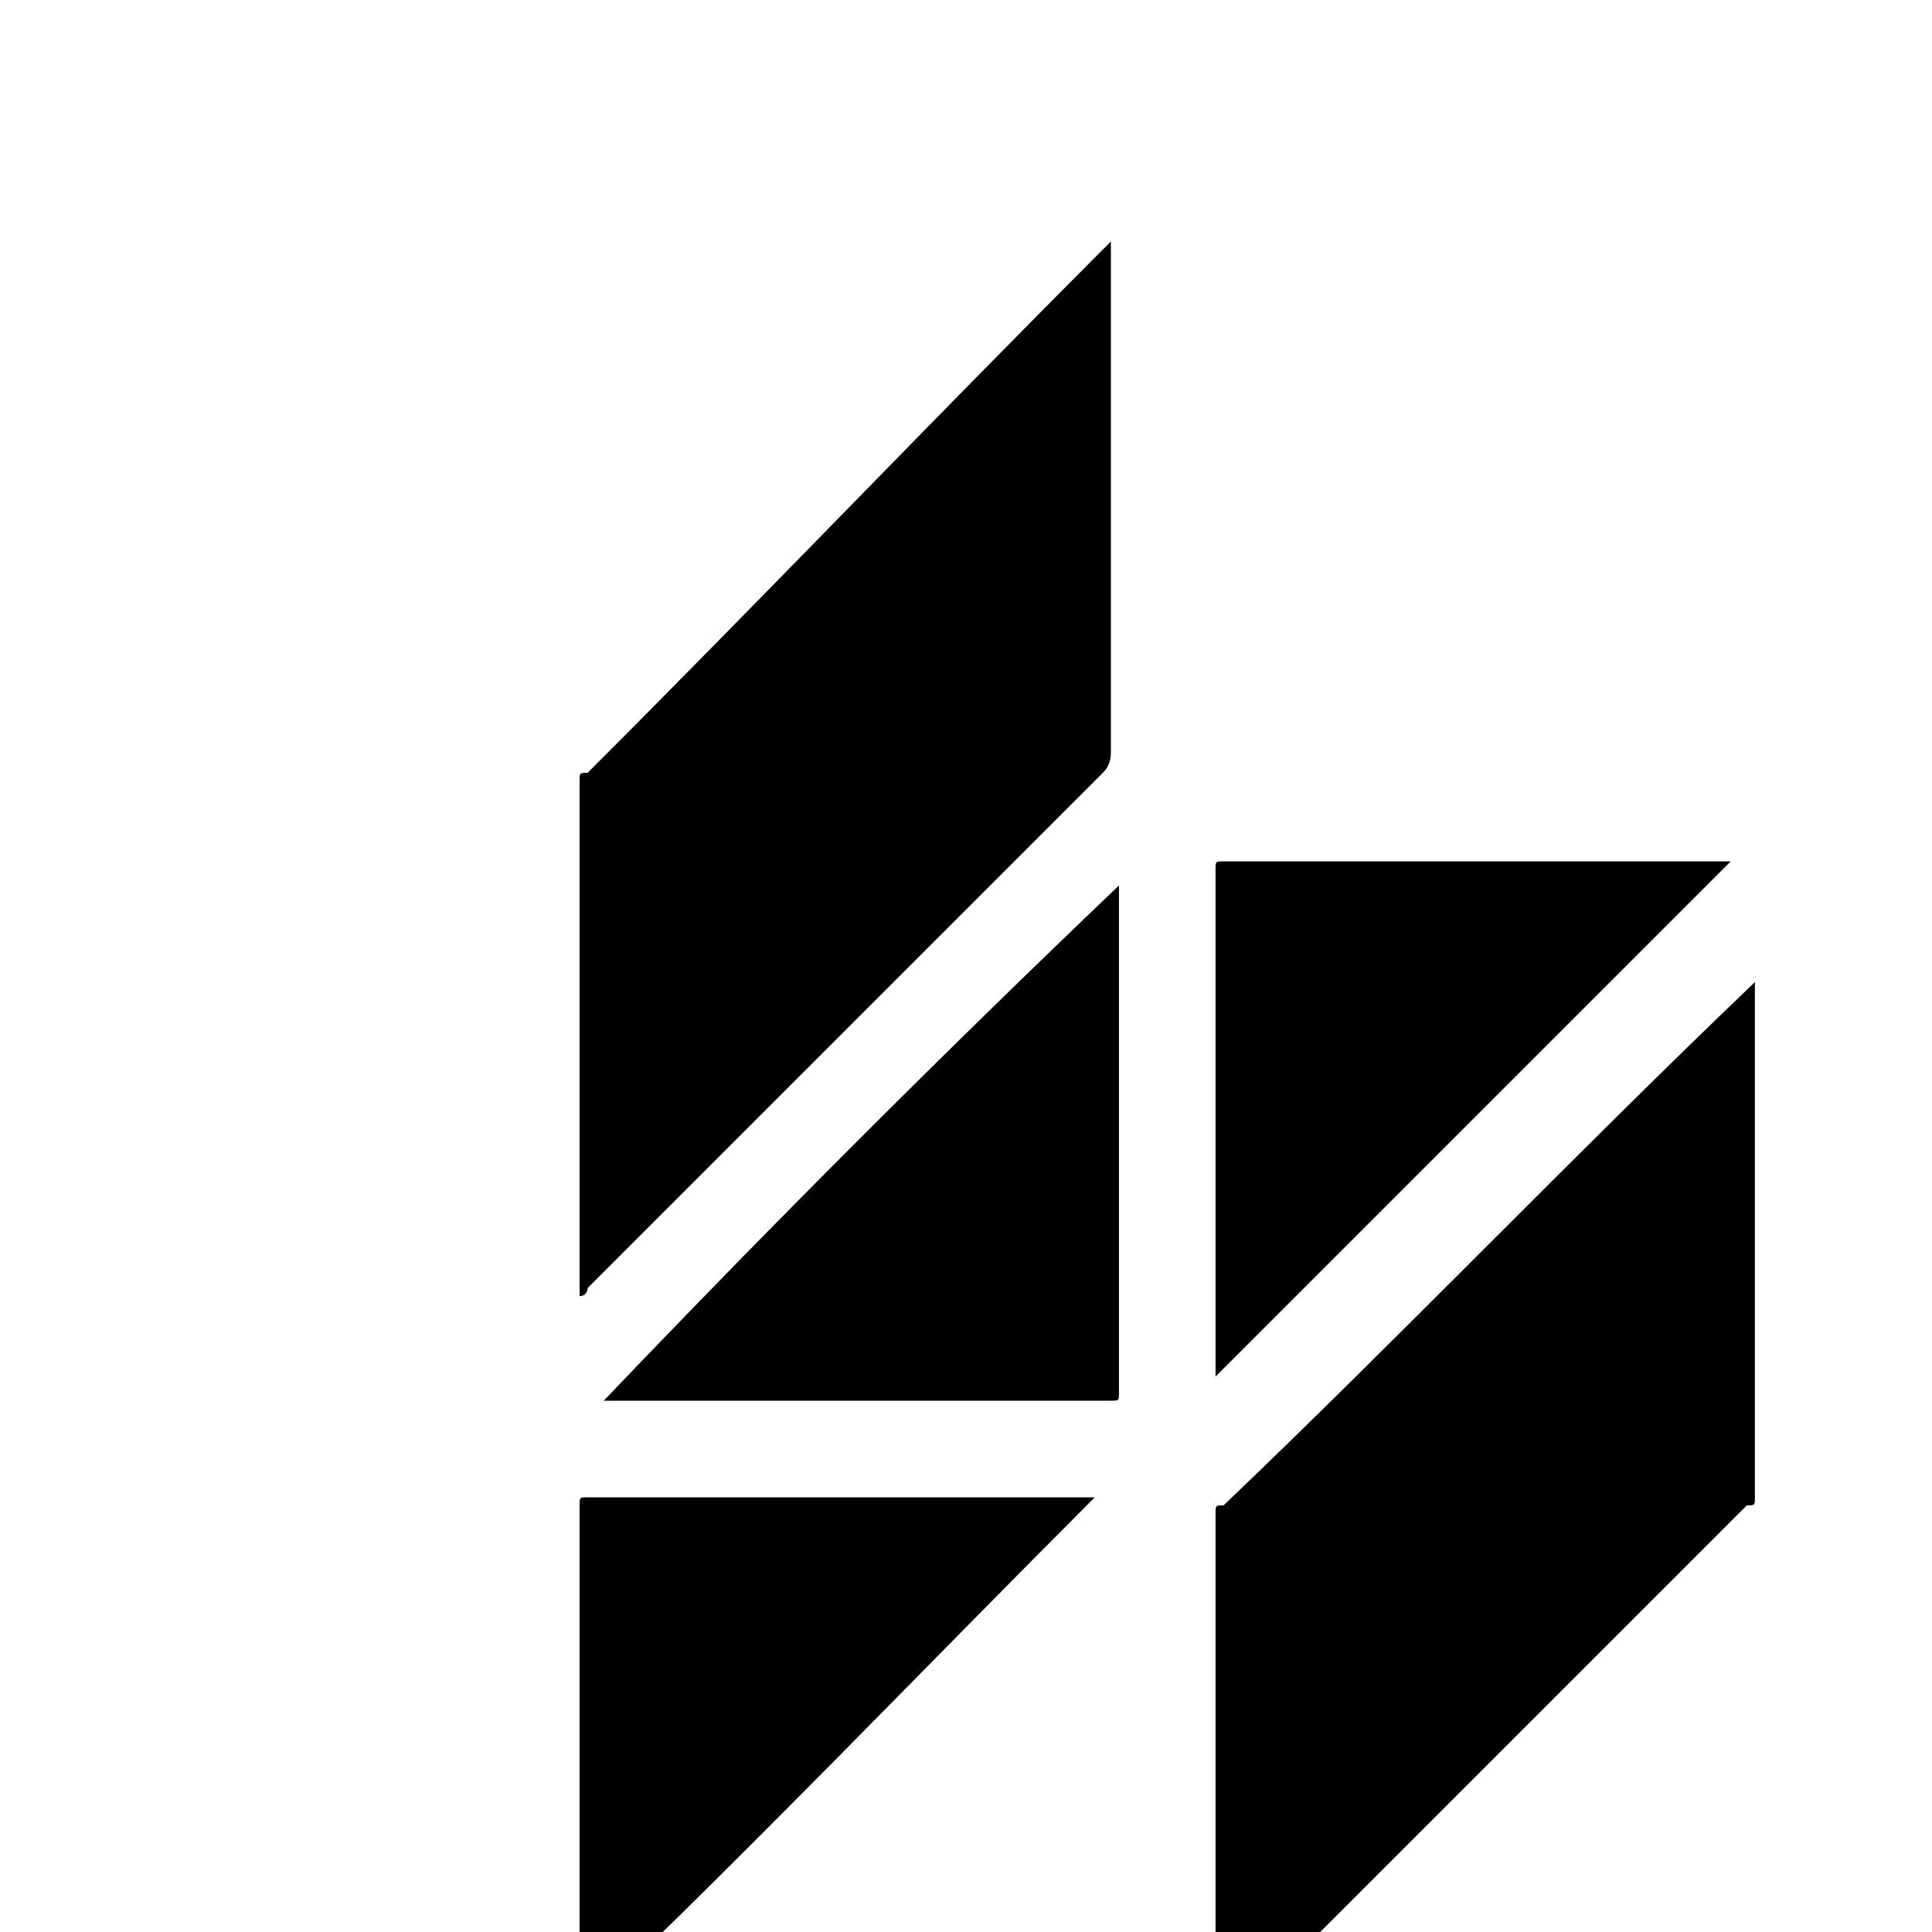 <?xml version="1.0" encoding="utf-8"?>
<!-- Generator: Adobe Illustrator 18.1.1, SVG Export Plug-In . SVG Version: 6.00 Build 0)  -->
<svg version="1.1" id="Layer_1" xmlns="http://www.w3.org/2000/svg" xmlns:xlink="http://www.w3.org/1999/xlink" x="0px" y="0px"
	 viewBox="2 2 24 24" enable-background="new 2 2 24 24" xml:space="preserve">
<path d="M15.8,5c0,0.1,0,0.1,0,0.1c0,2.1,0,4.1,0,6.2c0,0.1,0,0.2-0.1,0.3c-2.1,2.1-4.3,4.3-6.4,6.4c0,0,0,0.1-0.1,0.1
	c0,0,0-0.1,0-0.1c0-2.1,0-4.2,0-6.3c0-0.1,0-0.1,0.1-0.1C11.5,9.4,13.6,7.2,15.8,5C15.8,5,15.8,5,15.8,5z"/>
<path d="M23.8,14.2c0,0.1,0,0.1,0,0.1c0,2.1,0,4.2,0,6.3c0,0.1,0,0.1-0.1,0.1c-2.2,2.2-4.3,4.3-6.5,6.5c0,0,0,0-0.1,0c0,0,0,0,0-0.1
	c0-2.1,0-4.2,0-6.3c0-0.1,0-0.1,0.1-0.1C19.4,18.6,21.5,16.4,23.8,14.2C23.7,14.2,23.7,14.2,23.8,14.2z"/>
<path d="M23.5,12.7c-2.1,2.1-4.2,4.2-6.4,6.4c0,0,0-0.1,0-0.1c0-2.1,0-4.1,0-6.2c0-0.1,0-0.1,0.1-0.1C19.3,12.7,21.4,12.7,23.5,12.7
	C23.5,12.7,23.5,12.7,23.5,12.7z"/>
<path d="M15.9,13C15.9,13,15.9,13,15.9,13c0,2.1,0,4.2,0,6.3c0,0.1,0,0.1-0.1,0.1c-2.1,0-4.1,0-6.2,0c0,0-0.1,0-0.1,0
	C11.6,17.2,13.7,15.1,15.9,13z"/>
<path d="M9.2,27C9.2,27,9.2,26.9,9.2,27c0-2.1,0-4.2,0-6.3c0-0.1,0-0.1,0.1-0.1c2.1,0,4.1,0,6.2,0c0,0,0.1,0,0.1,0
	C13.5,22.7,11.4,24.9,9.2,27z"/>
</svg>
